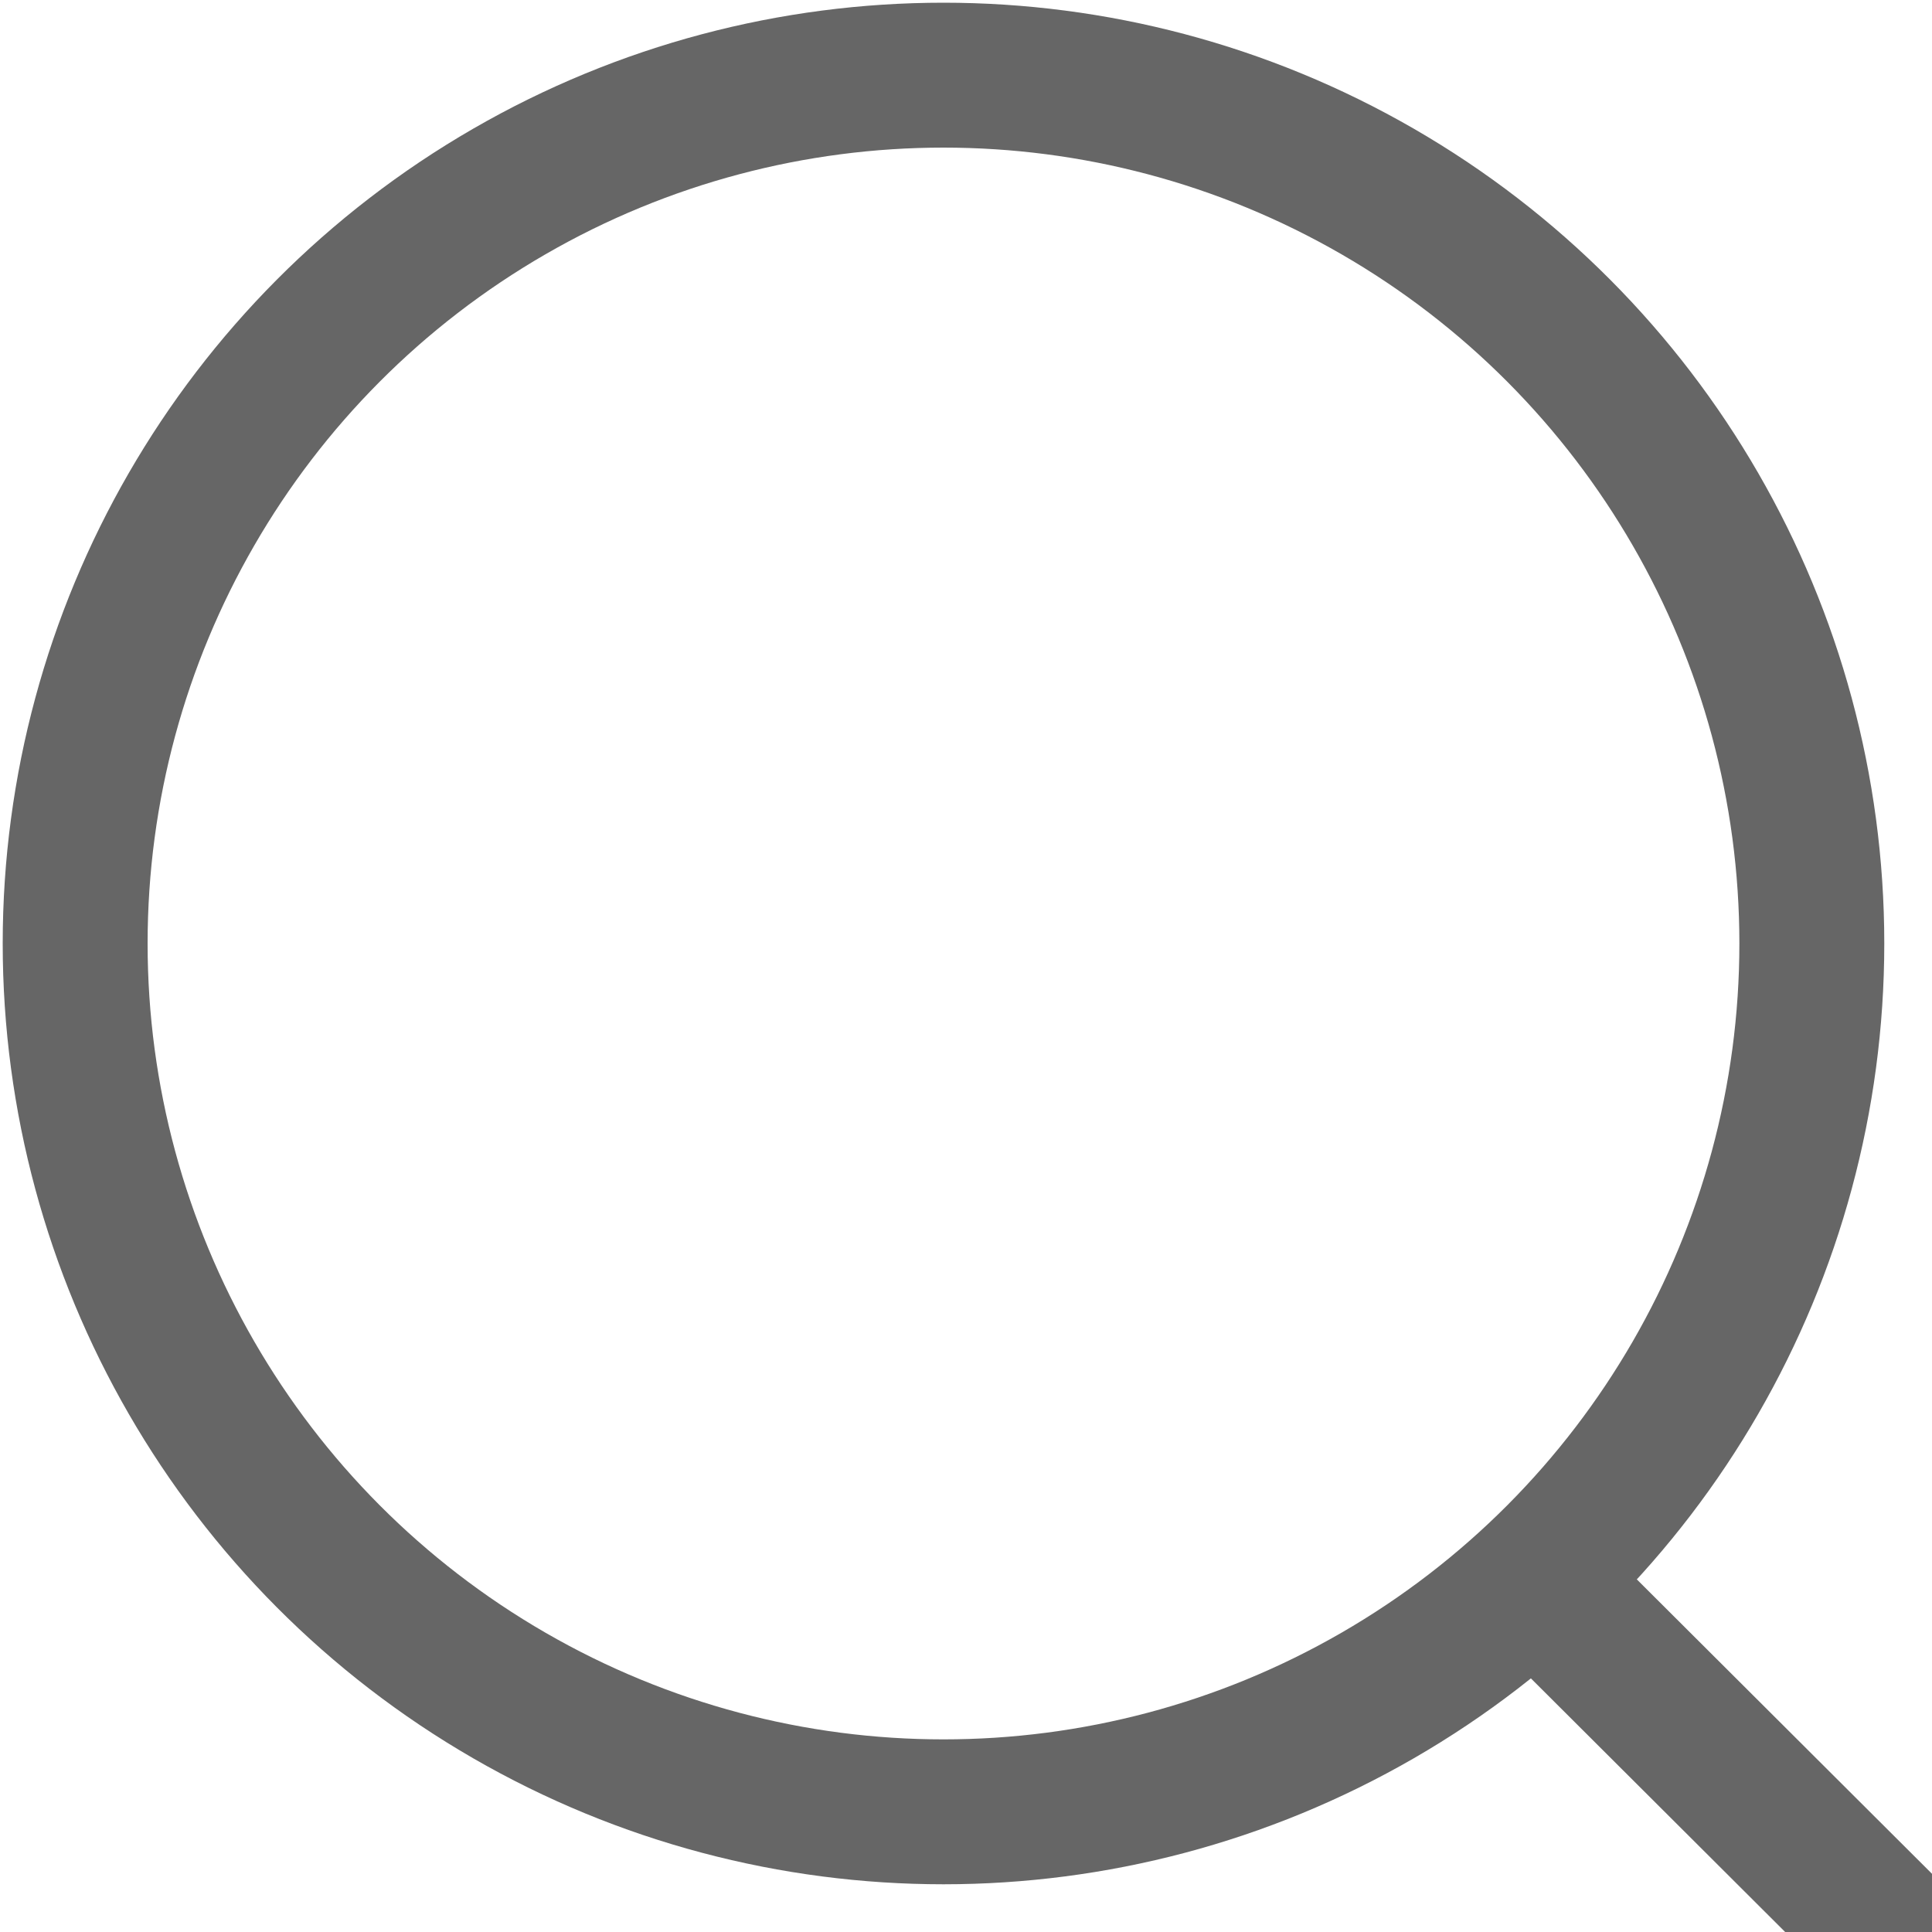<svg width="20" height="20" viewBox="0 0 20 20" fill="none" xmlns="http://www.w3.org/2000/svg">
<circle cx="9.767" cy="9.767" r="8.989" stroke="#666666" stroke-width="1.5" stroke-linecap="round" stroke-linejoin="round"/>
<path d="M16.018 16.485L19.542 20" stroke="#666666" stroke-width="1.5" stroke-linecap="round" stroke-linejoin="round"/>
</svg>
